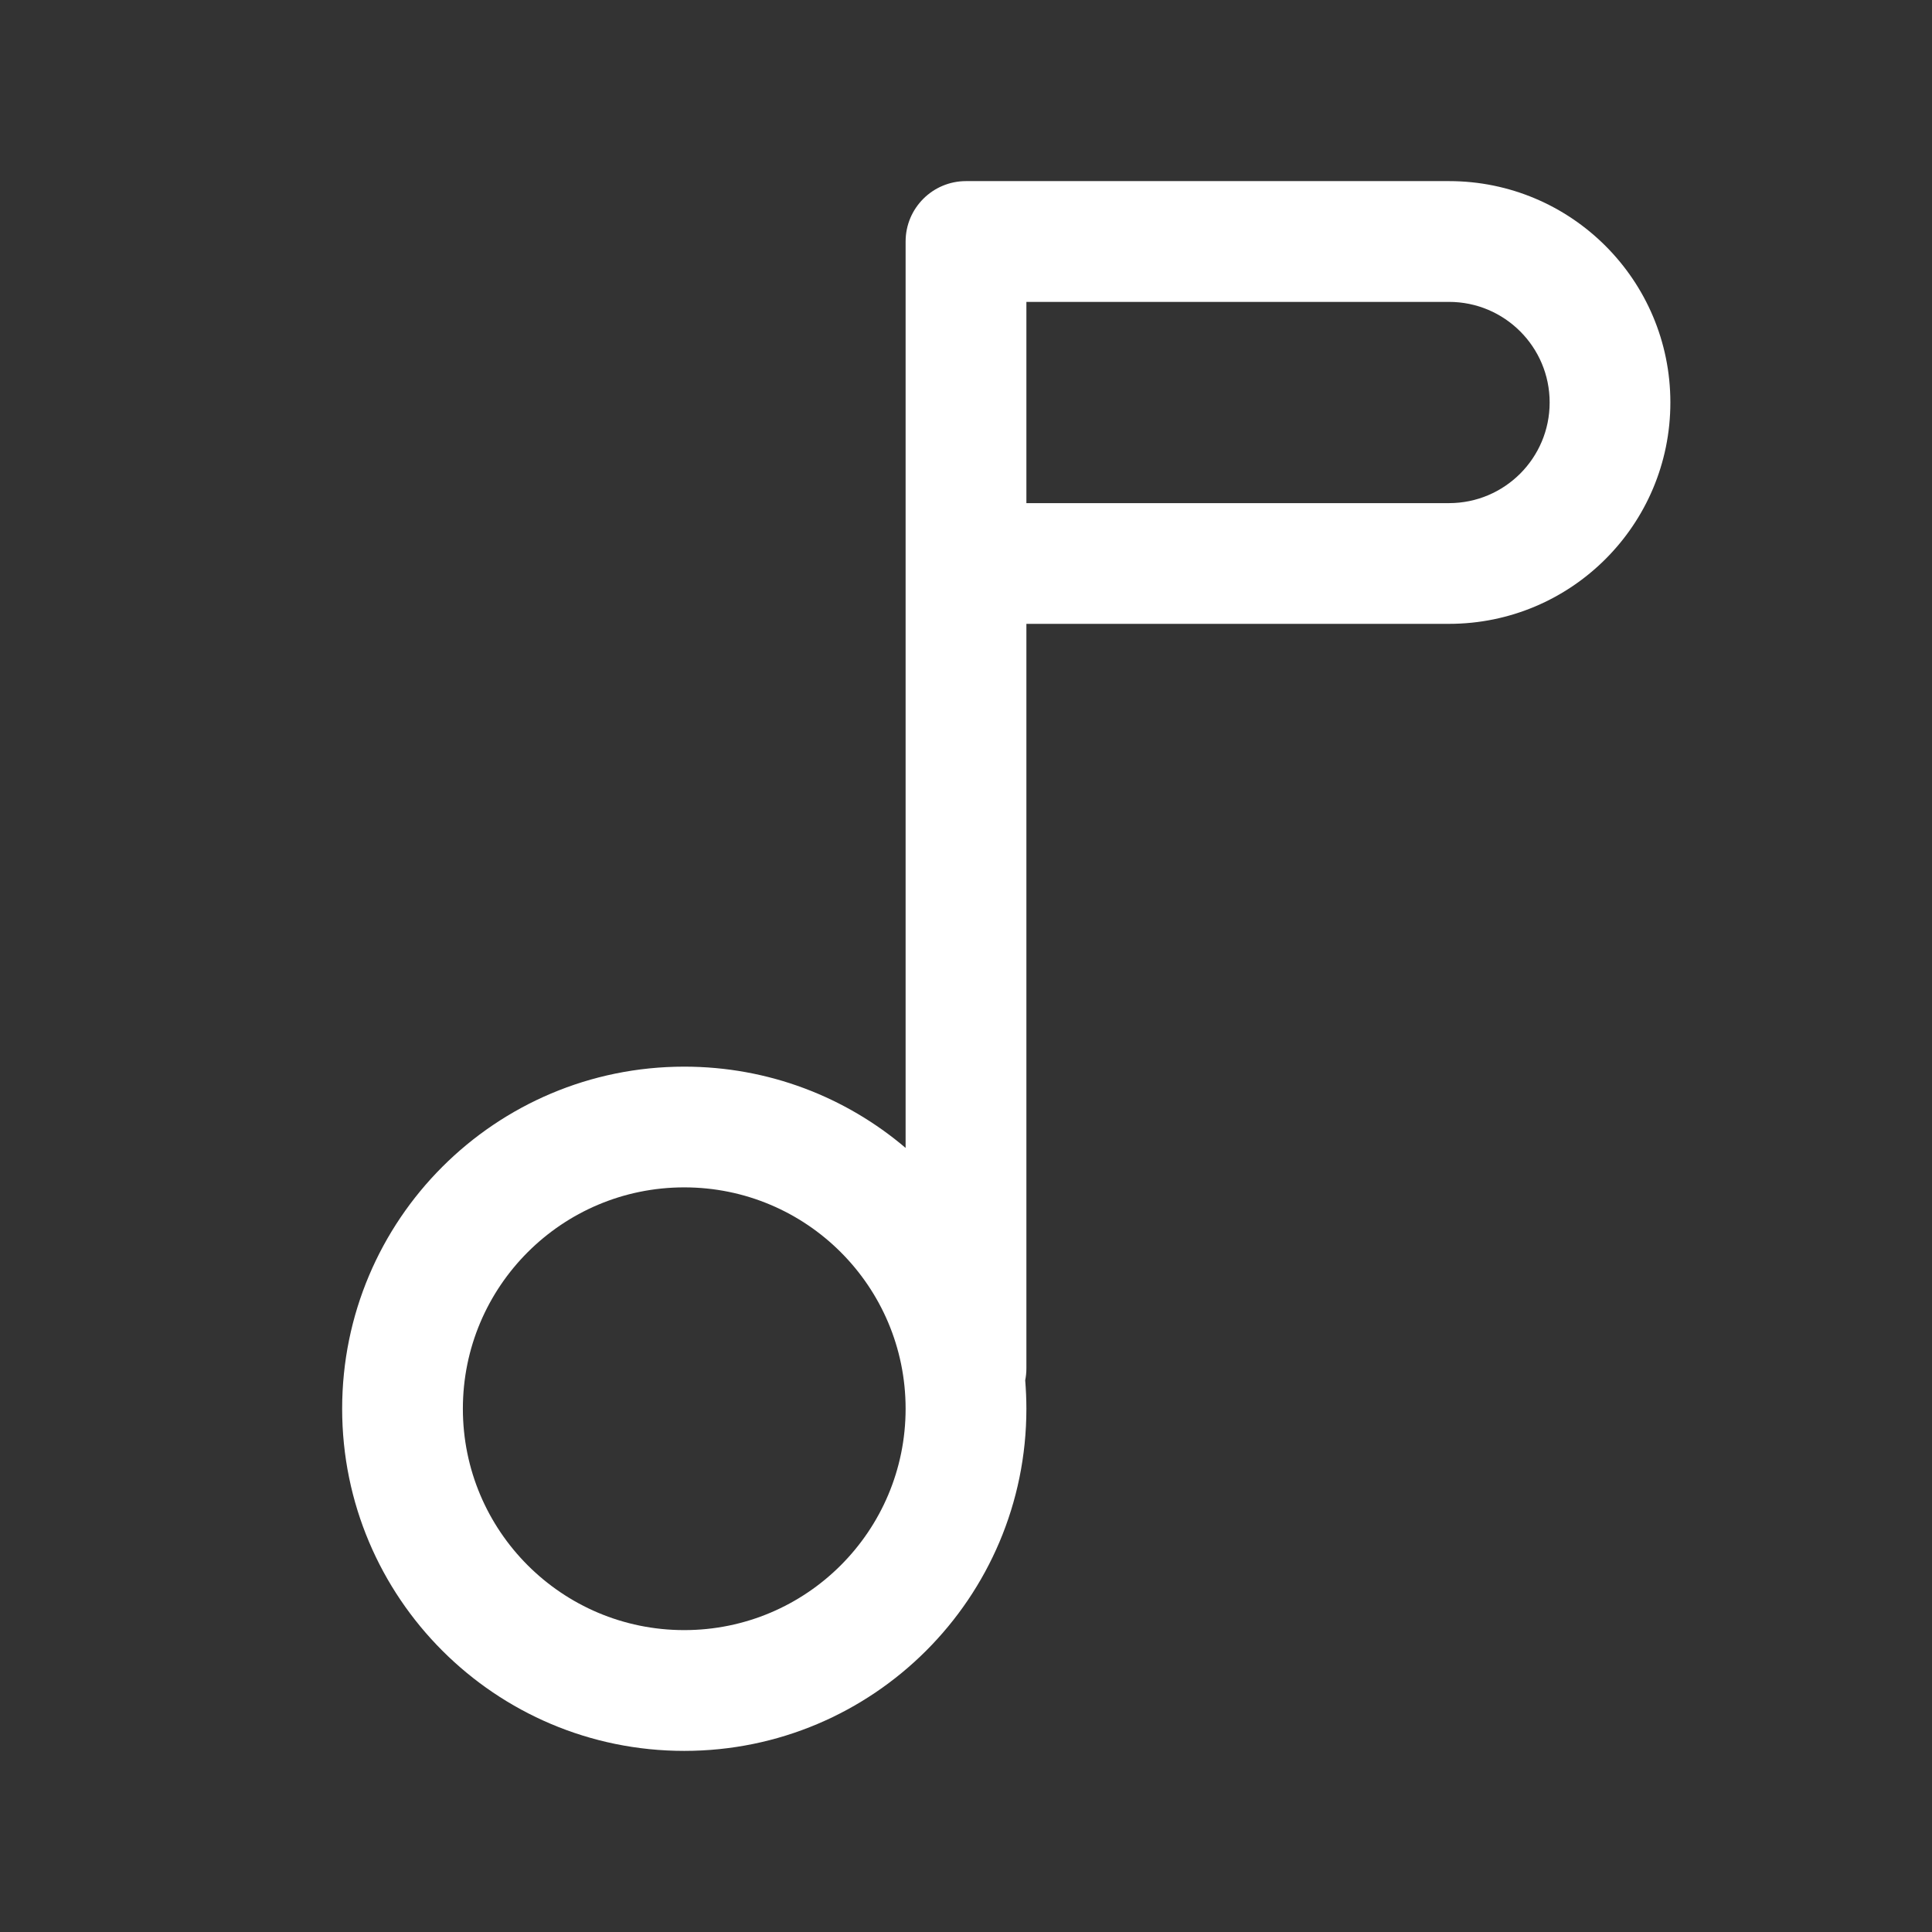 <svg width="31" height="31" viewBox="0 0 31 31" fill="none" xmlns="http://www.w3.org/2000/svg">
<rect x="0" y="0" width="31" height="31" fill="#333333" stroke="none"/>
<path fill-rule="evenodd" clip-rule="evenodd" d="M15.5 2.906C14.965 2.906 14.531 3.34 14.531 3.875V9.042C14.531 9.041 14.531 9.042 14.531 9.042L14.531 18.419C13.574 17.605 12.334 17.115 10.979 17.115C7.947 17.115 5.49 19.572 5.49 22.604C5.49 25.636 7.947 28.094 10.979 28.094C14.011 28.094 16.469 25.636 16.469 22.604C16.469 22.451 16.462 22.299 16.45 22.148C16.462 22.087 16.469 22.023 16.469 21.958L16.469 10.01H23.25C25.212 10.01 26.802 8.42 26.802 6.458C26.802 4.497 25.212 2.906 23.25 2.906H15.5ZM16.469 8.073H23.25C24.142 8.073 24.865 7.35 24.865 6.458C24.865 5.567 24.142 4.844 23.25 4.844H16.469V8.073ZM10.979 19.052C9.017 19.052 7.427 20.642 7.427 22.604C7.427 24.566 9.017 26.156 10.979 26.156C12.941 26.156 14.531 24.566 14.531 22.604C14.531 20.642 12.941 19.052 10.979 19.052Z" fill="white"/>
</svg>
